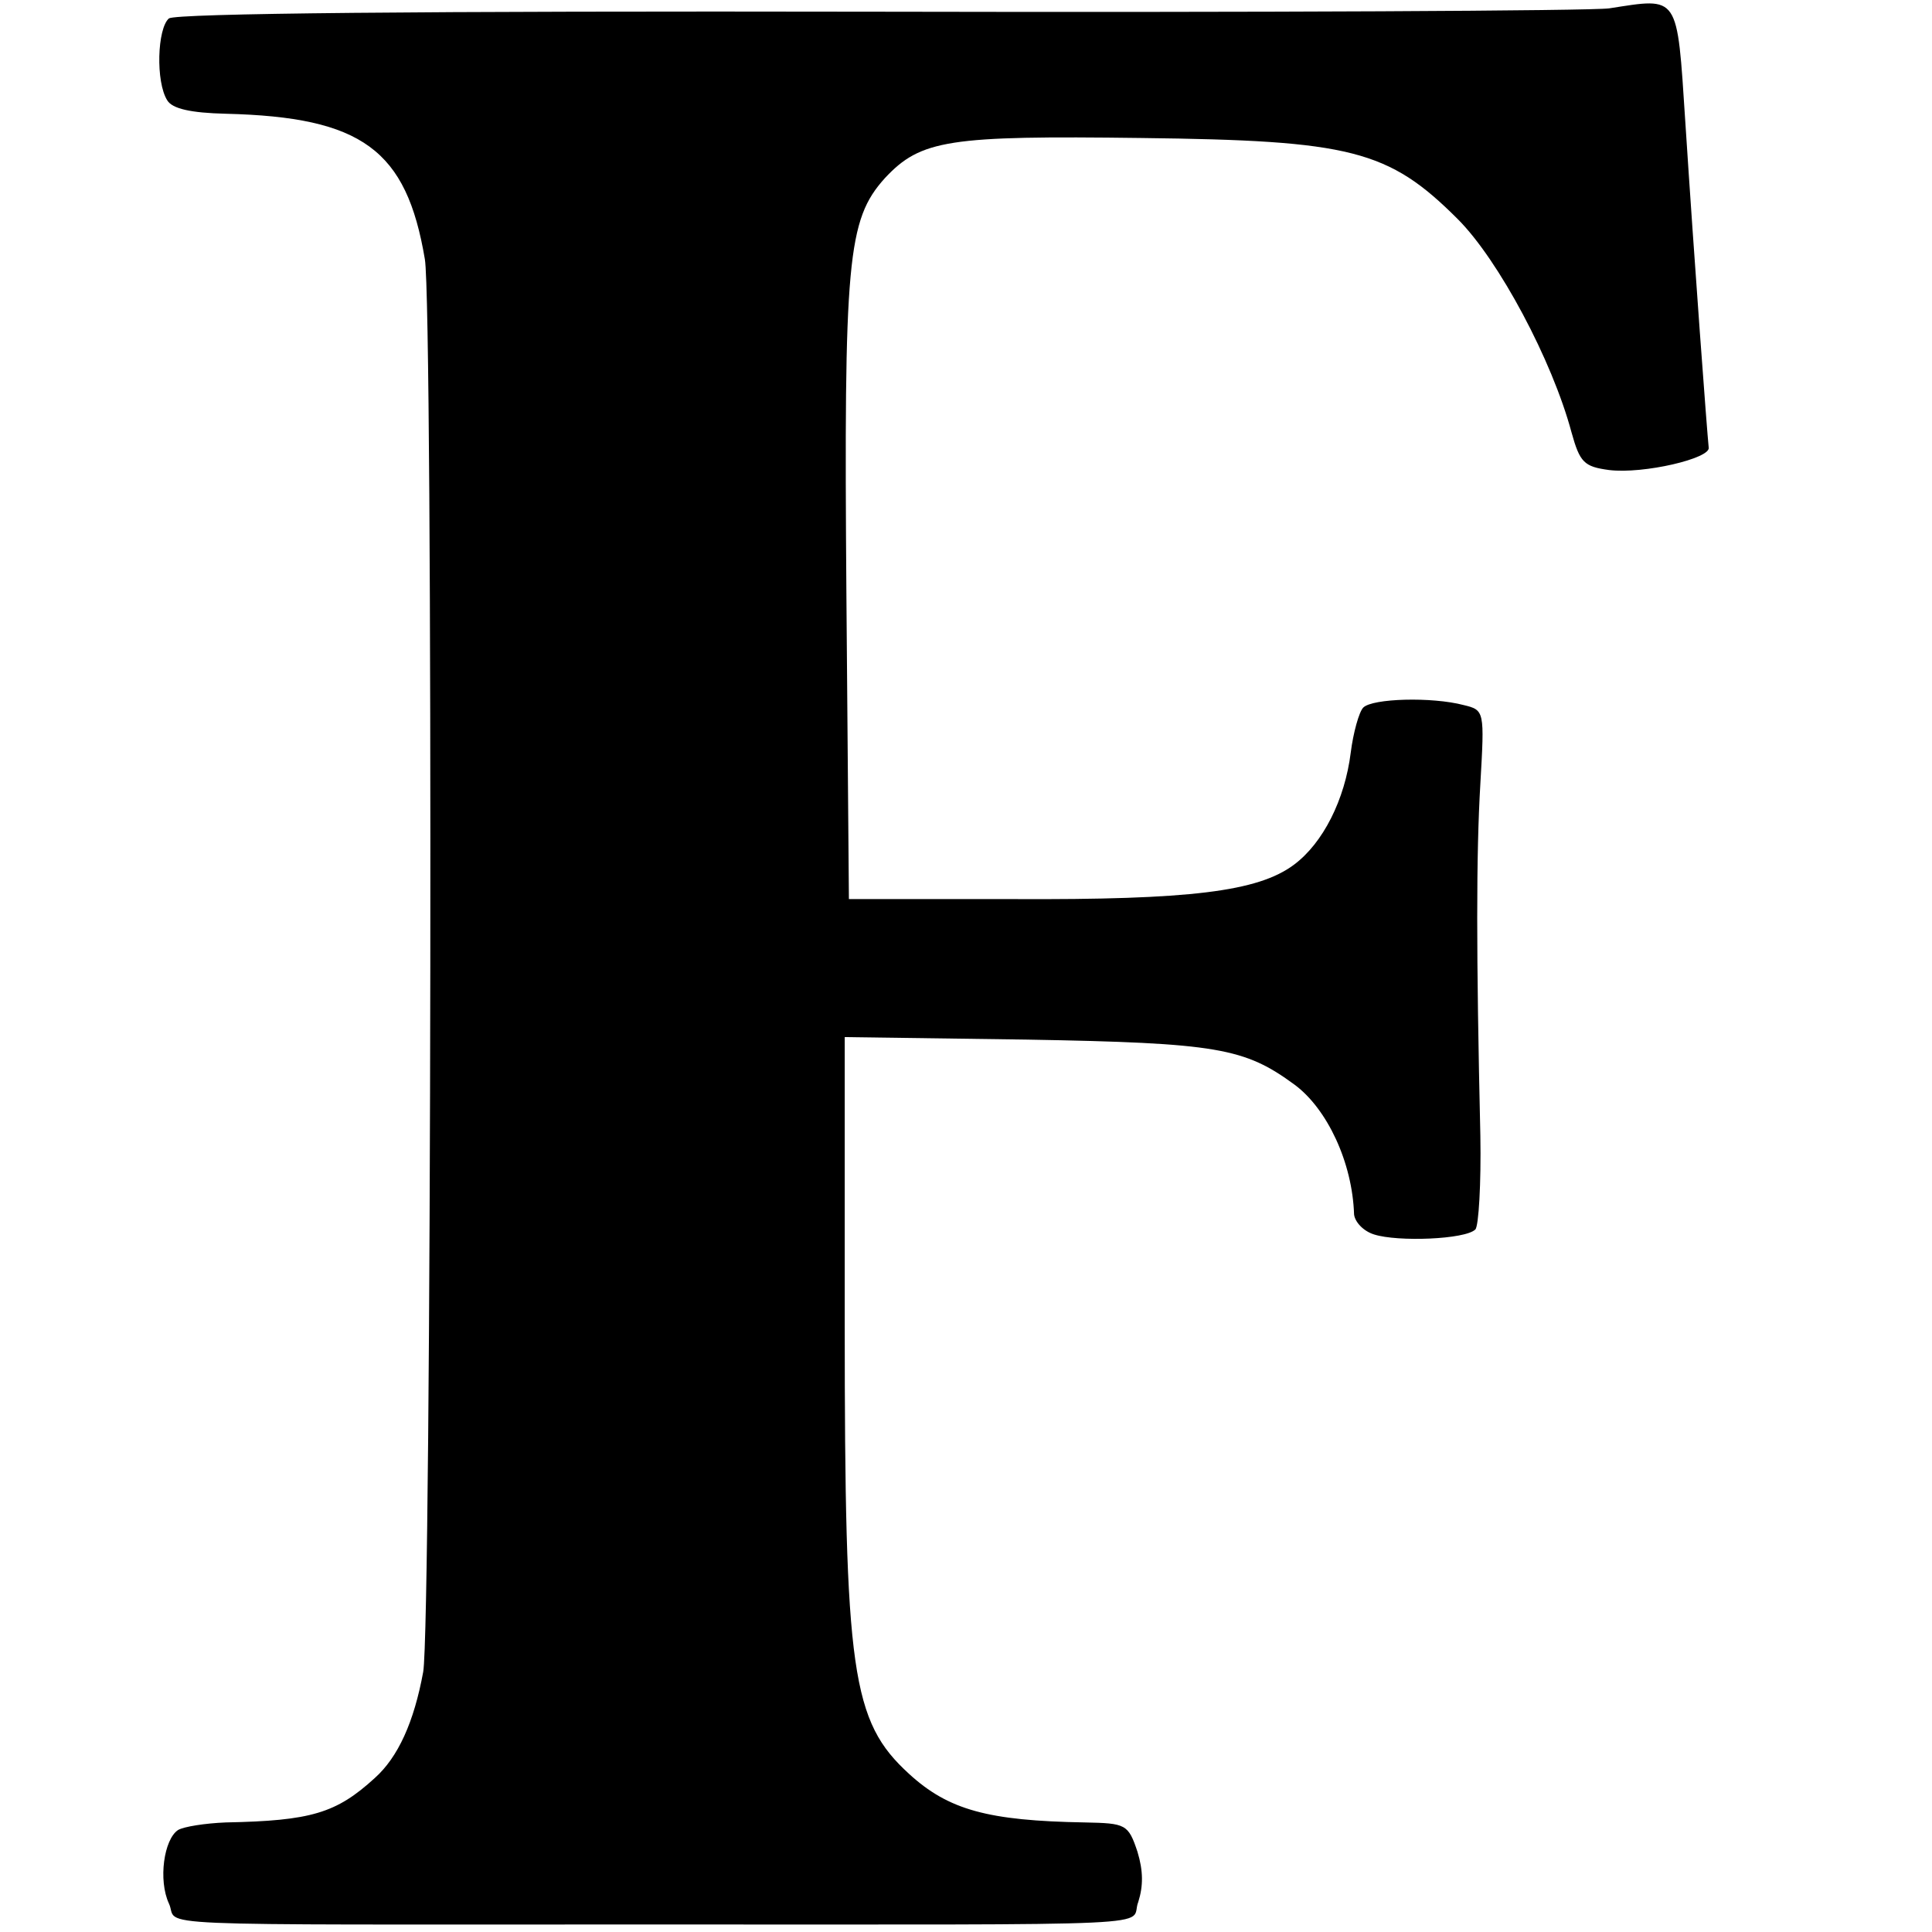 <?xml version="1.0" standalone="no"?>
<!DOCTYPE svg PUBLIC "-//W3C//DTD SVG 20010904//EN"
 "http://www.w3.org/TR/2001/REC-SVG-20010904/DTD/svg10.dtd">
<svg version="1.0" xmlns="http://www.w3.org/2000/svg"
 width="231pt" height="231pt" viewBox="0 0 231 231"
 preserveAspectRatio="xMidYMid meet">
<g transform="translate(0,231) scale(0.1,-0.1)"
fill="#000000" stroke="none">
<path d="M1924 2300 c-22 -3 -416 -5 -875 -4 -549 1 -838 -2 -847 -8 -14 -12
-16 -76 -2 -98 6 -10 28 -15 70 -16 163 -4 216 -43 238 -174 10 -59 8 -1632
-2 -1689 -11 -60 -30 -102 -58 -127 -46 -42 -76 -51 -178 -53 -25 -1 -50 -5
-57 -9 -17 -11 -24 -60 -11 -88 13 -28 -52 -25 573 -25 644 0 574 -3 586 27 6
19 6 37 -1 60 -11 33 -14 34 -63 35 -116 2 -163 15 -210 58 -69 63 -77 121
-77 538 l0 343 218 -3 c228 -4 260 -10 320 -54 39 -29 69 -93 71 -155 1 -9 11
-20 24 -24 28 -9 109 -6 121 6 4 4 7 55 6 112 -5 219 -5 336 0 421 5 87 5 88
-20 94 -38 10 -109 8 -120 -3 -5 -5 -12 -30 -15 -54 -7 -56 -33 -108 -68 -134
-43 -32 -124 -42 -335 -41 l-197 0 -3 365 c-3 399 1 447 46 497 43 46 76 51
307 48 250 -3 295 -14 378 -97 49 -49 113 -169 136 -255 10 -36 15 -41 45 -45
41 -5 122 14 119 27 -2 19 -17 220 -28 390 -10 153 -7 148 -91 135z"/>
</g>
</svg>
